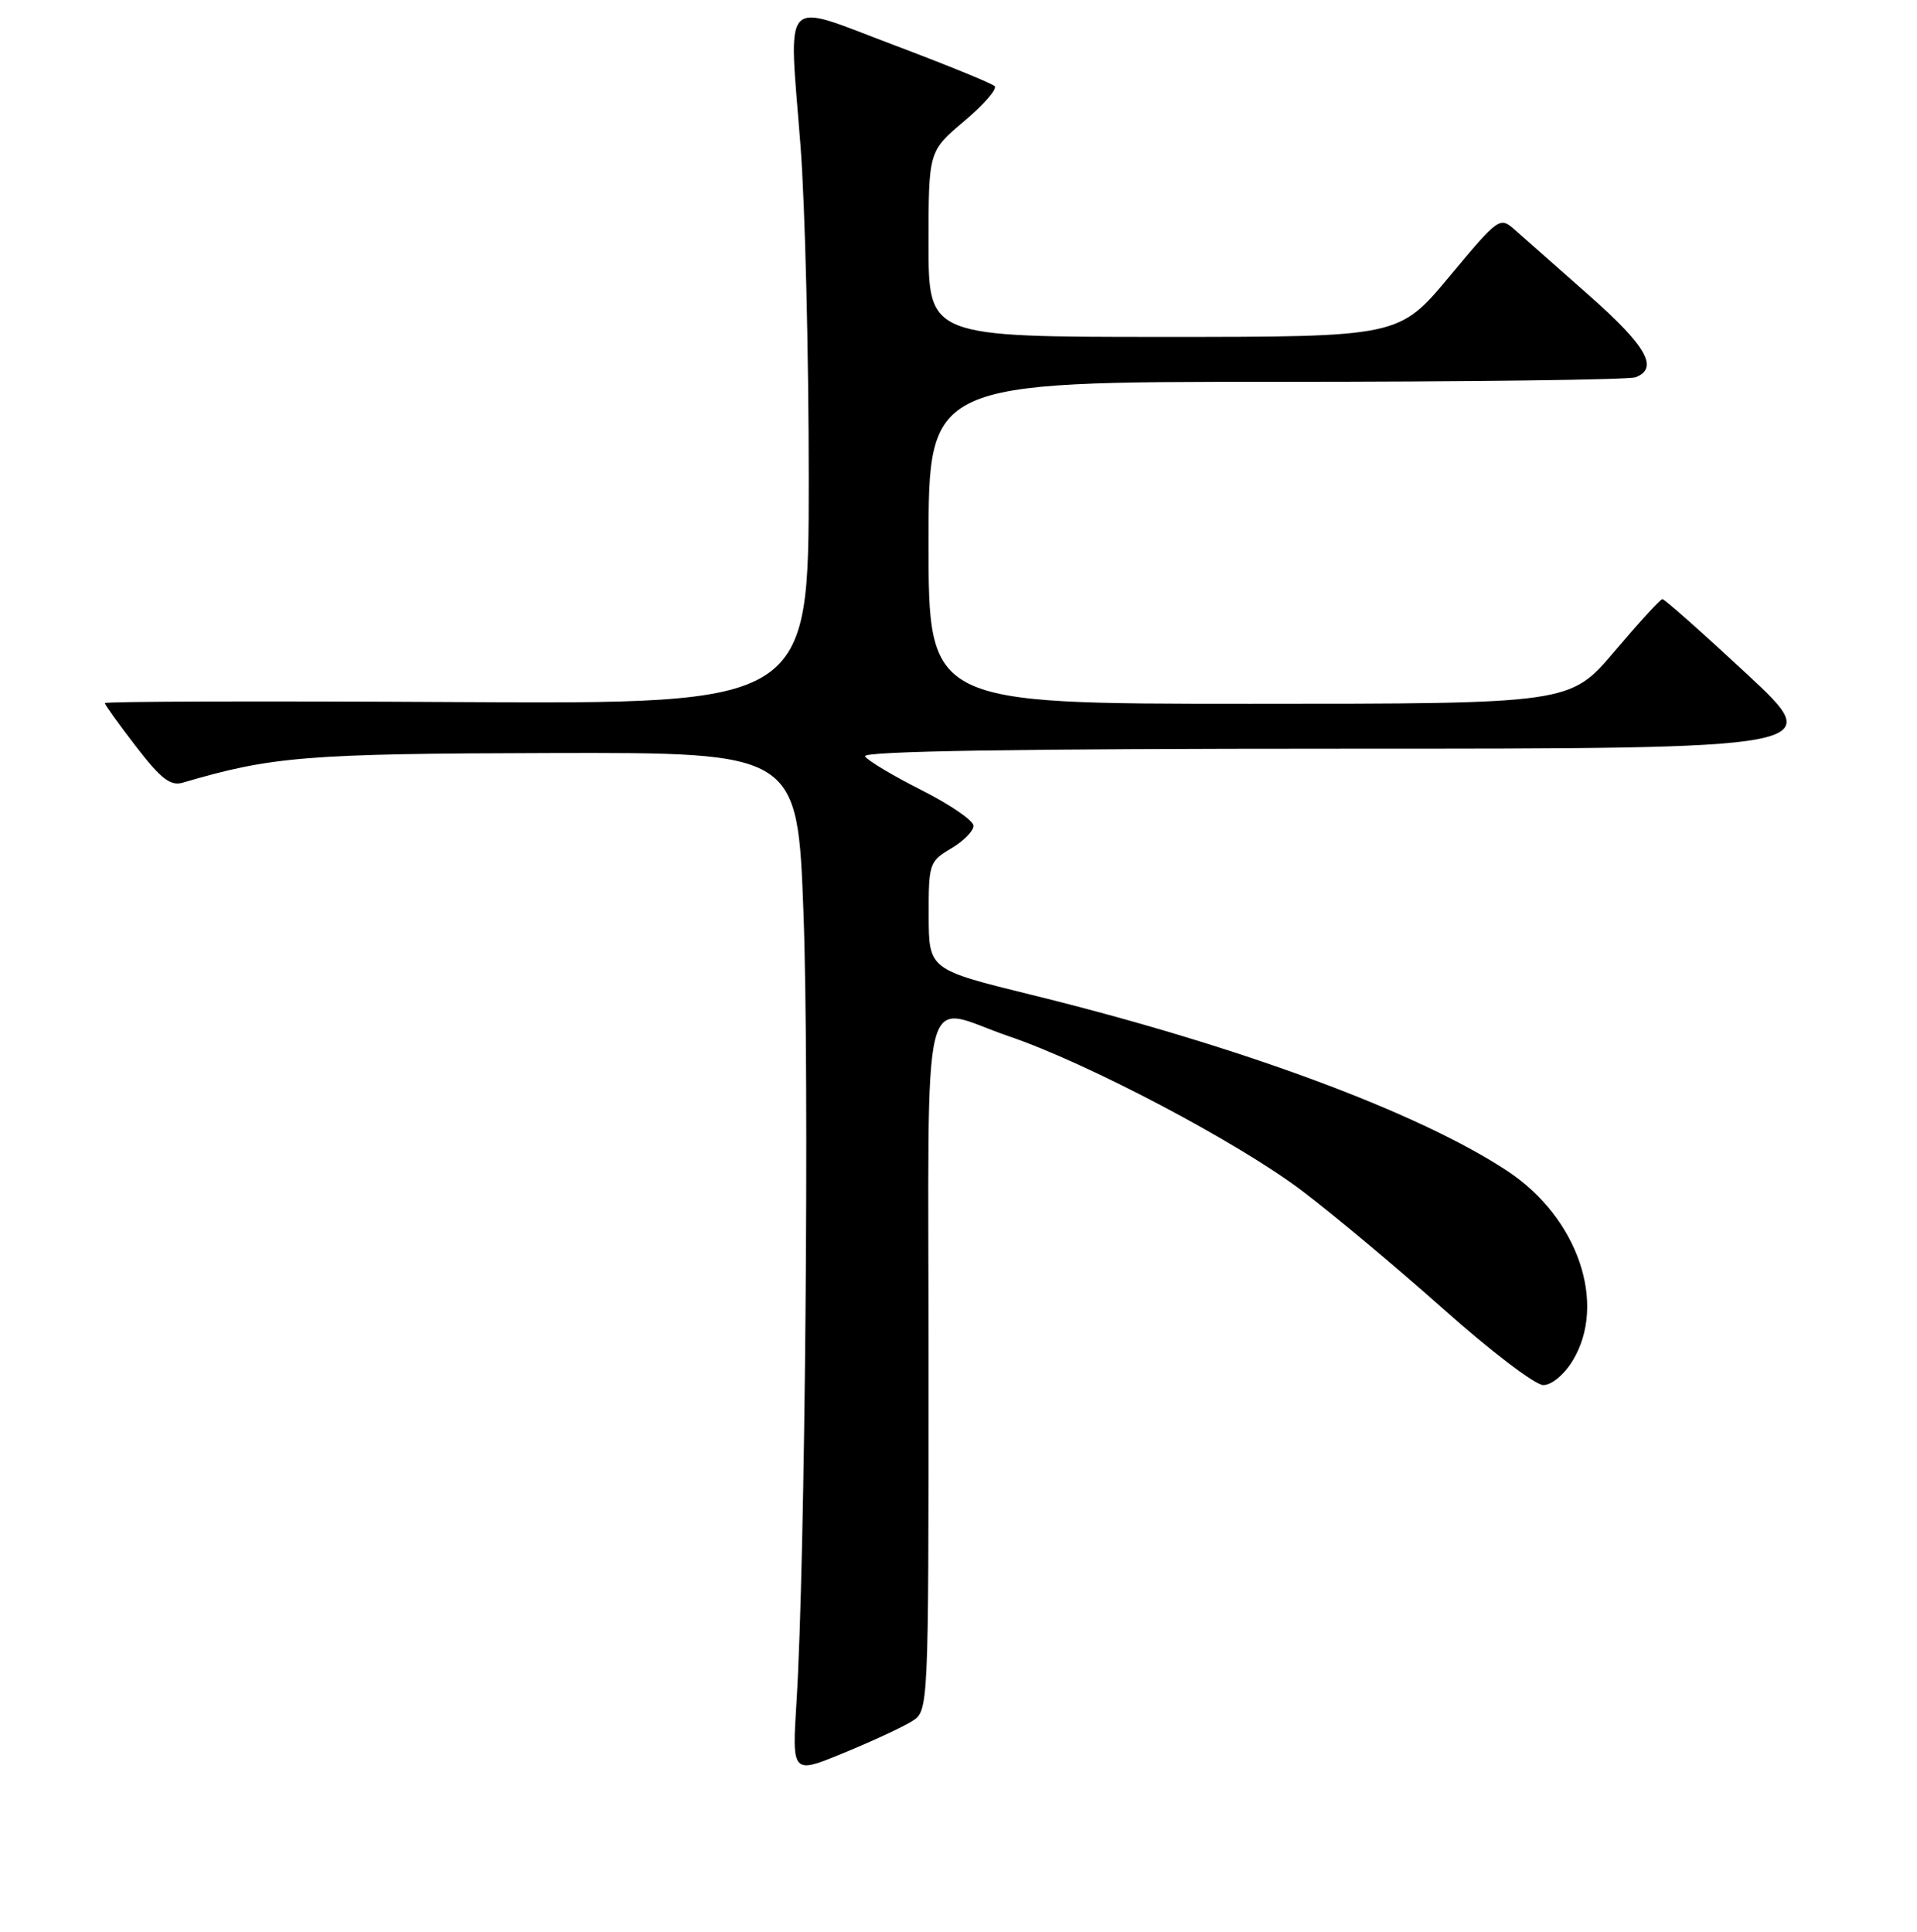 <?xml version="1.0" encoding="UTF-8" standalone="no"?>
<!DOCTYPE svg PUBLIC "-//W3C//DTD SVG 1.1//EN" "http://www.w3.org/Graphics/SVG/1.1/DTD/svg11.dtd" >
<svg xmlns="http://www.w3.org/2000/svg" xmlns:xlink="http://www.w3.org/1999/xlink" version="1.1" viewBox="0 0 256 258">
 <g >
 <path fill="currentColor"
d=" M 121.77 229.91 C 124.00 228.52 124.00 228.52 124.00 182.26 C 124.00 129.21 122.75 134.33 134.70 138.40 C 145.26 141.99 165.27 152.54 173.89 159.06 C 178.07 162.23 186.60 169.36 192.83 174.91 C 199.06 180.46 205.03 185.00 206.09 185.00 C 207.20 185.00 208.87 183.62 210.01 181.75 C 214.64 174.15 210.72 162.67 201.38 156.46 C 189.53 148.60 165.62 139.73 137.77 132.88 C 124.04 129.50 124.04 129.50 124.02 122.31 C 124.00 115.37 124.11 115.05 127.00 113.34 C 128.65 112.37 130.00 111.00 130.00 110.30 C 130.00 109.60 126.88 107.46 123.07 105.54 C 119.27 103.62 115.86 101.59 115.52 101.02 C 115.09 100.33 135.61 100.00 179.44 100.00 C 244.01 100.00 244.01 100.00 233.25 90.00 C 227.34 84.50 222.28 80.01 222.00 80.02 C 221.72 80.03 218.84 83.18 215.59 87.02 C 209.67 94.00 209.67 94.00 166.84 94.00 C 124.00 94.00 124.00 94.00 124.00 72.50 C 124.00 51.00 124.00 51.00 170.42 51.00 C 195.95 51.00 217.55 50.73 218.42 50.39 C 221.55 49.19 219.87 46.22 212.25 39.49 C 207.99 35.72 203.55 31.80 202.38 30.77 C 200.27 28.90 200.23 28.93 193.54 36.95 C 186.83 45.00 186.83 45.00 155.41 45.00 C 124.00 45.00 124.00 45.00 124.00 32.60 C 124.00 20.21 124.00 20.21 128.75 16.19 C 131.36 13.99 133.20 11.88 132.83 11.51 C 132.47 11.14 126.39 8.66 119.33 6.00 C 104.11 0.27 105.32 -1.05 106.91 19.59 C 107.51 27.40 108.00 47.35 108.00 63.92 C 108.00 94.04 108.00 94.04 61.00 93.77 C 35.15 93.62 14.00 93.68 14.00 93.91 C 14.00 94.13 15.88 96.75 18.18 99.73 C 21.51 104.05 22.77 105.02 24.43 104.53 C 36.31 101.03 40.91 100.66 73.50 100.58 C 106.50 100.50 106.50 100.50 107.30 122.00 C 108.10 143.53 107.52 208.93 106.37 227.24 C 105.76 236.98 105.76 236.98 112.65 234.14 C 116.44 232.58 120.55 230.68 121.77 229.91 Z "/>
</g>
</svg>